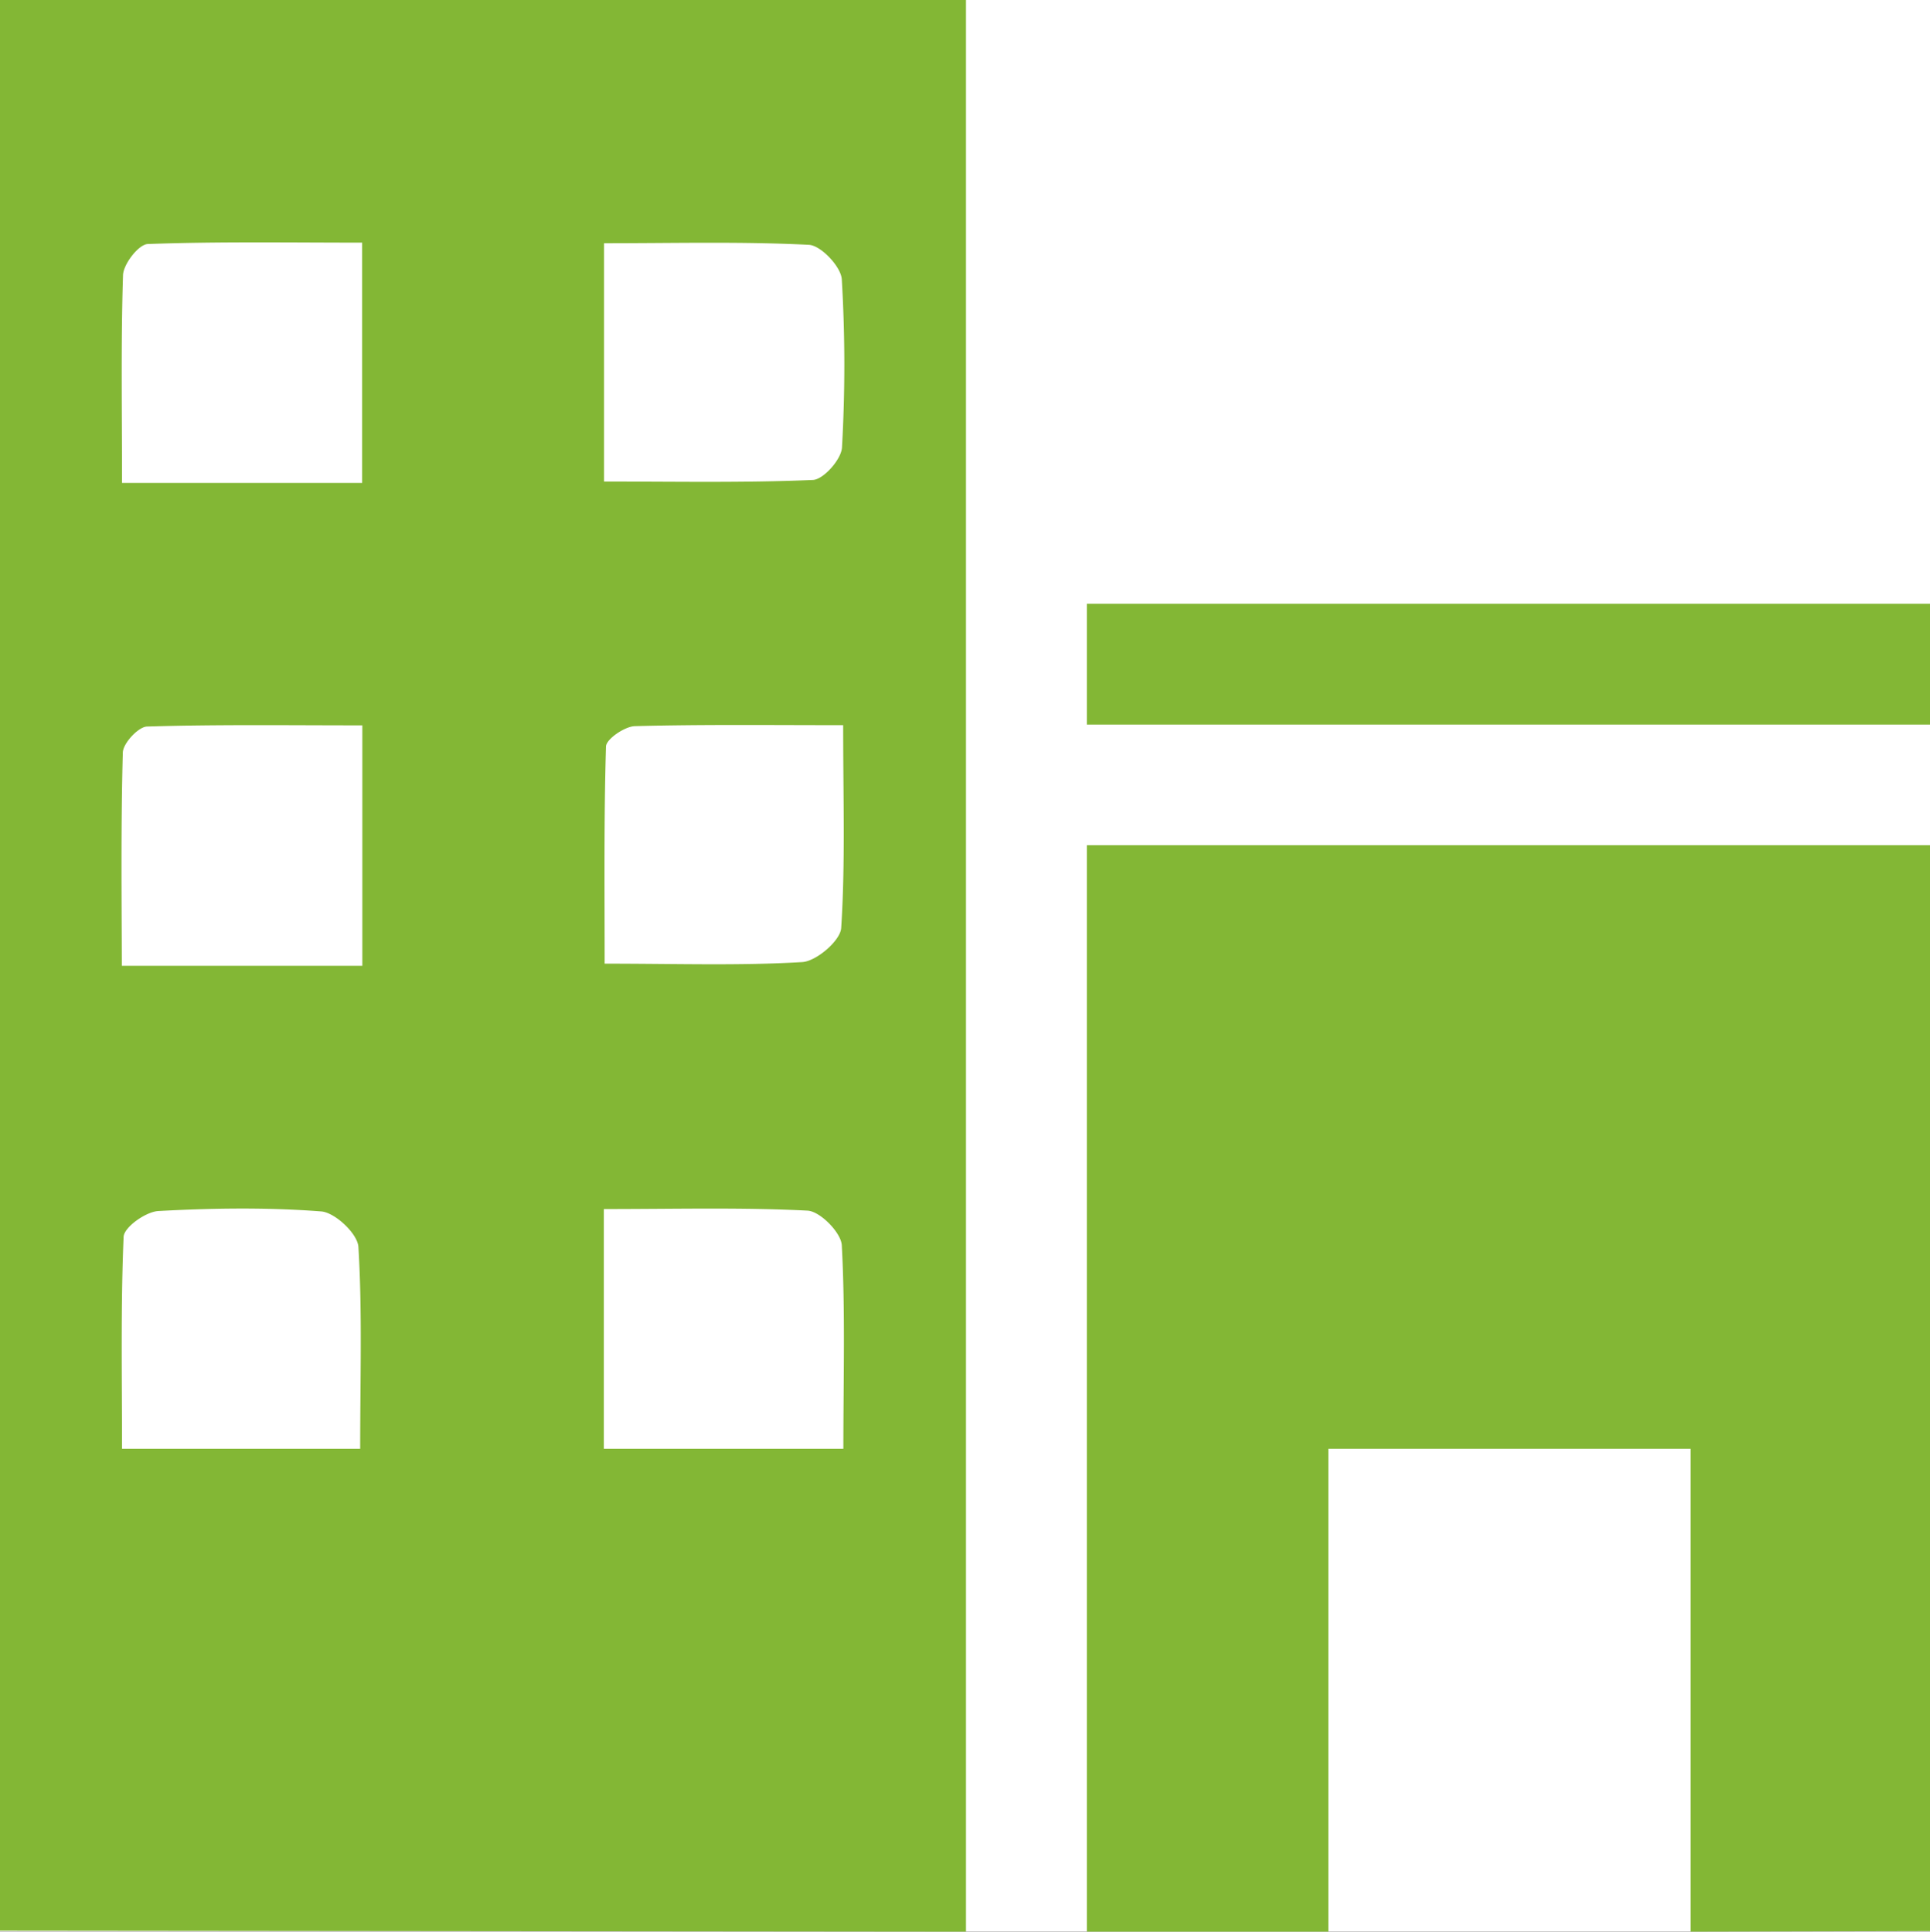 <svg xmlns="http://www.w3.org/2000/svg" xmlns:xlink="http://www.w3.org/1999/xlink" width="979" height="980" viewBox="0 0 979 980">
  <rect x="0" y="0" width="979" height="980" fill="#333333" stroke="none"/>
  <defs>
    <clipPath id="clip-_11_1">
      <rect width="979" height="980"/>
    </clipPath>
  </defs>
  <g id="_11_1" data-name="11 – 1" clip-path="url(#clip-_11_1)">
    <rect width="979" height="980" fill="#fff"/>
    <g id="_15bcd6632cb6edc0e13e34a3c634186f" data-name="15bcd6632cb6edc0e13e34a3c634186f" transform="translate(-10 -10)">
      <path id="Path_336" data-name="Path 336" d="M10,989.5l490,.5V10H10ZM192.7,745H71.9c0-36.2-.7-71.9.8-107.5.2-4.9,11.3-12.8,17.7-13.1,27.5-1.5,55.1-1.9,82.5.2,7,.5,18.5,11.3,18.9,18C193.8,675.4,192.7,708.5,192.7,745ZM316.3,133.4c35.9,0,70-.9,104,.8,6.1.3,16.3,11.1,16.7,17.5a735.582,735.582,0,0,1,.1,85.3c-.3,6-9.3,16.2-14.7,16.5-34.9,1.5-70,.8-106,.8V133.4ZM436.7,480.8c-.4,6.4-12.5,16.8-19.7,17.3-31.7,1.9-63.5.8-100.3.8,0-37.8-.4-74,.7-110.2.1-3.7,9.4-10.1,14.6-10.3,33.6-.9,67.2-.5,105.7-.5C437.7,415.6,438.8,448.3,436.7,480.8ZM316.3,623.4c36.7,0,70.1-.9,103.3.8,6.4.3,17.1,11.2,17.4,17.6,1.8,33.4.8,67,.8,103.2H316.3ZM72.4,149.6c.2-5.7,8-15.7,12.6-15.8,35.8-1.3,71.7-.7,108.7-.7V255H71.9C71.9,218.3,71.3,184,72.4,149.6Zm-.1,242.2c.1-4.7,7.9-13.1,12.3-13.2,35.8-1.1,71.7-.6,109.2-.6V500H71.8C71.7,464.5,71.3,428.1,72.3,391.8ZM561.3,990H683.8V745H867.6V990l122.3-.3.2-550.9H561.3Zm0-673.7v61.3H990V316.3Z" fill="#83b735"/>
    </g>
  </g>
</svg>
